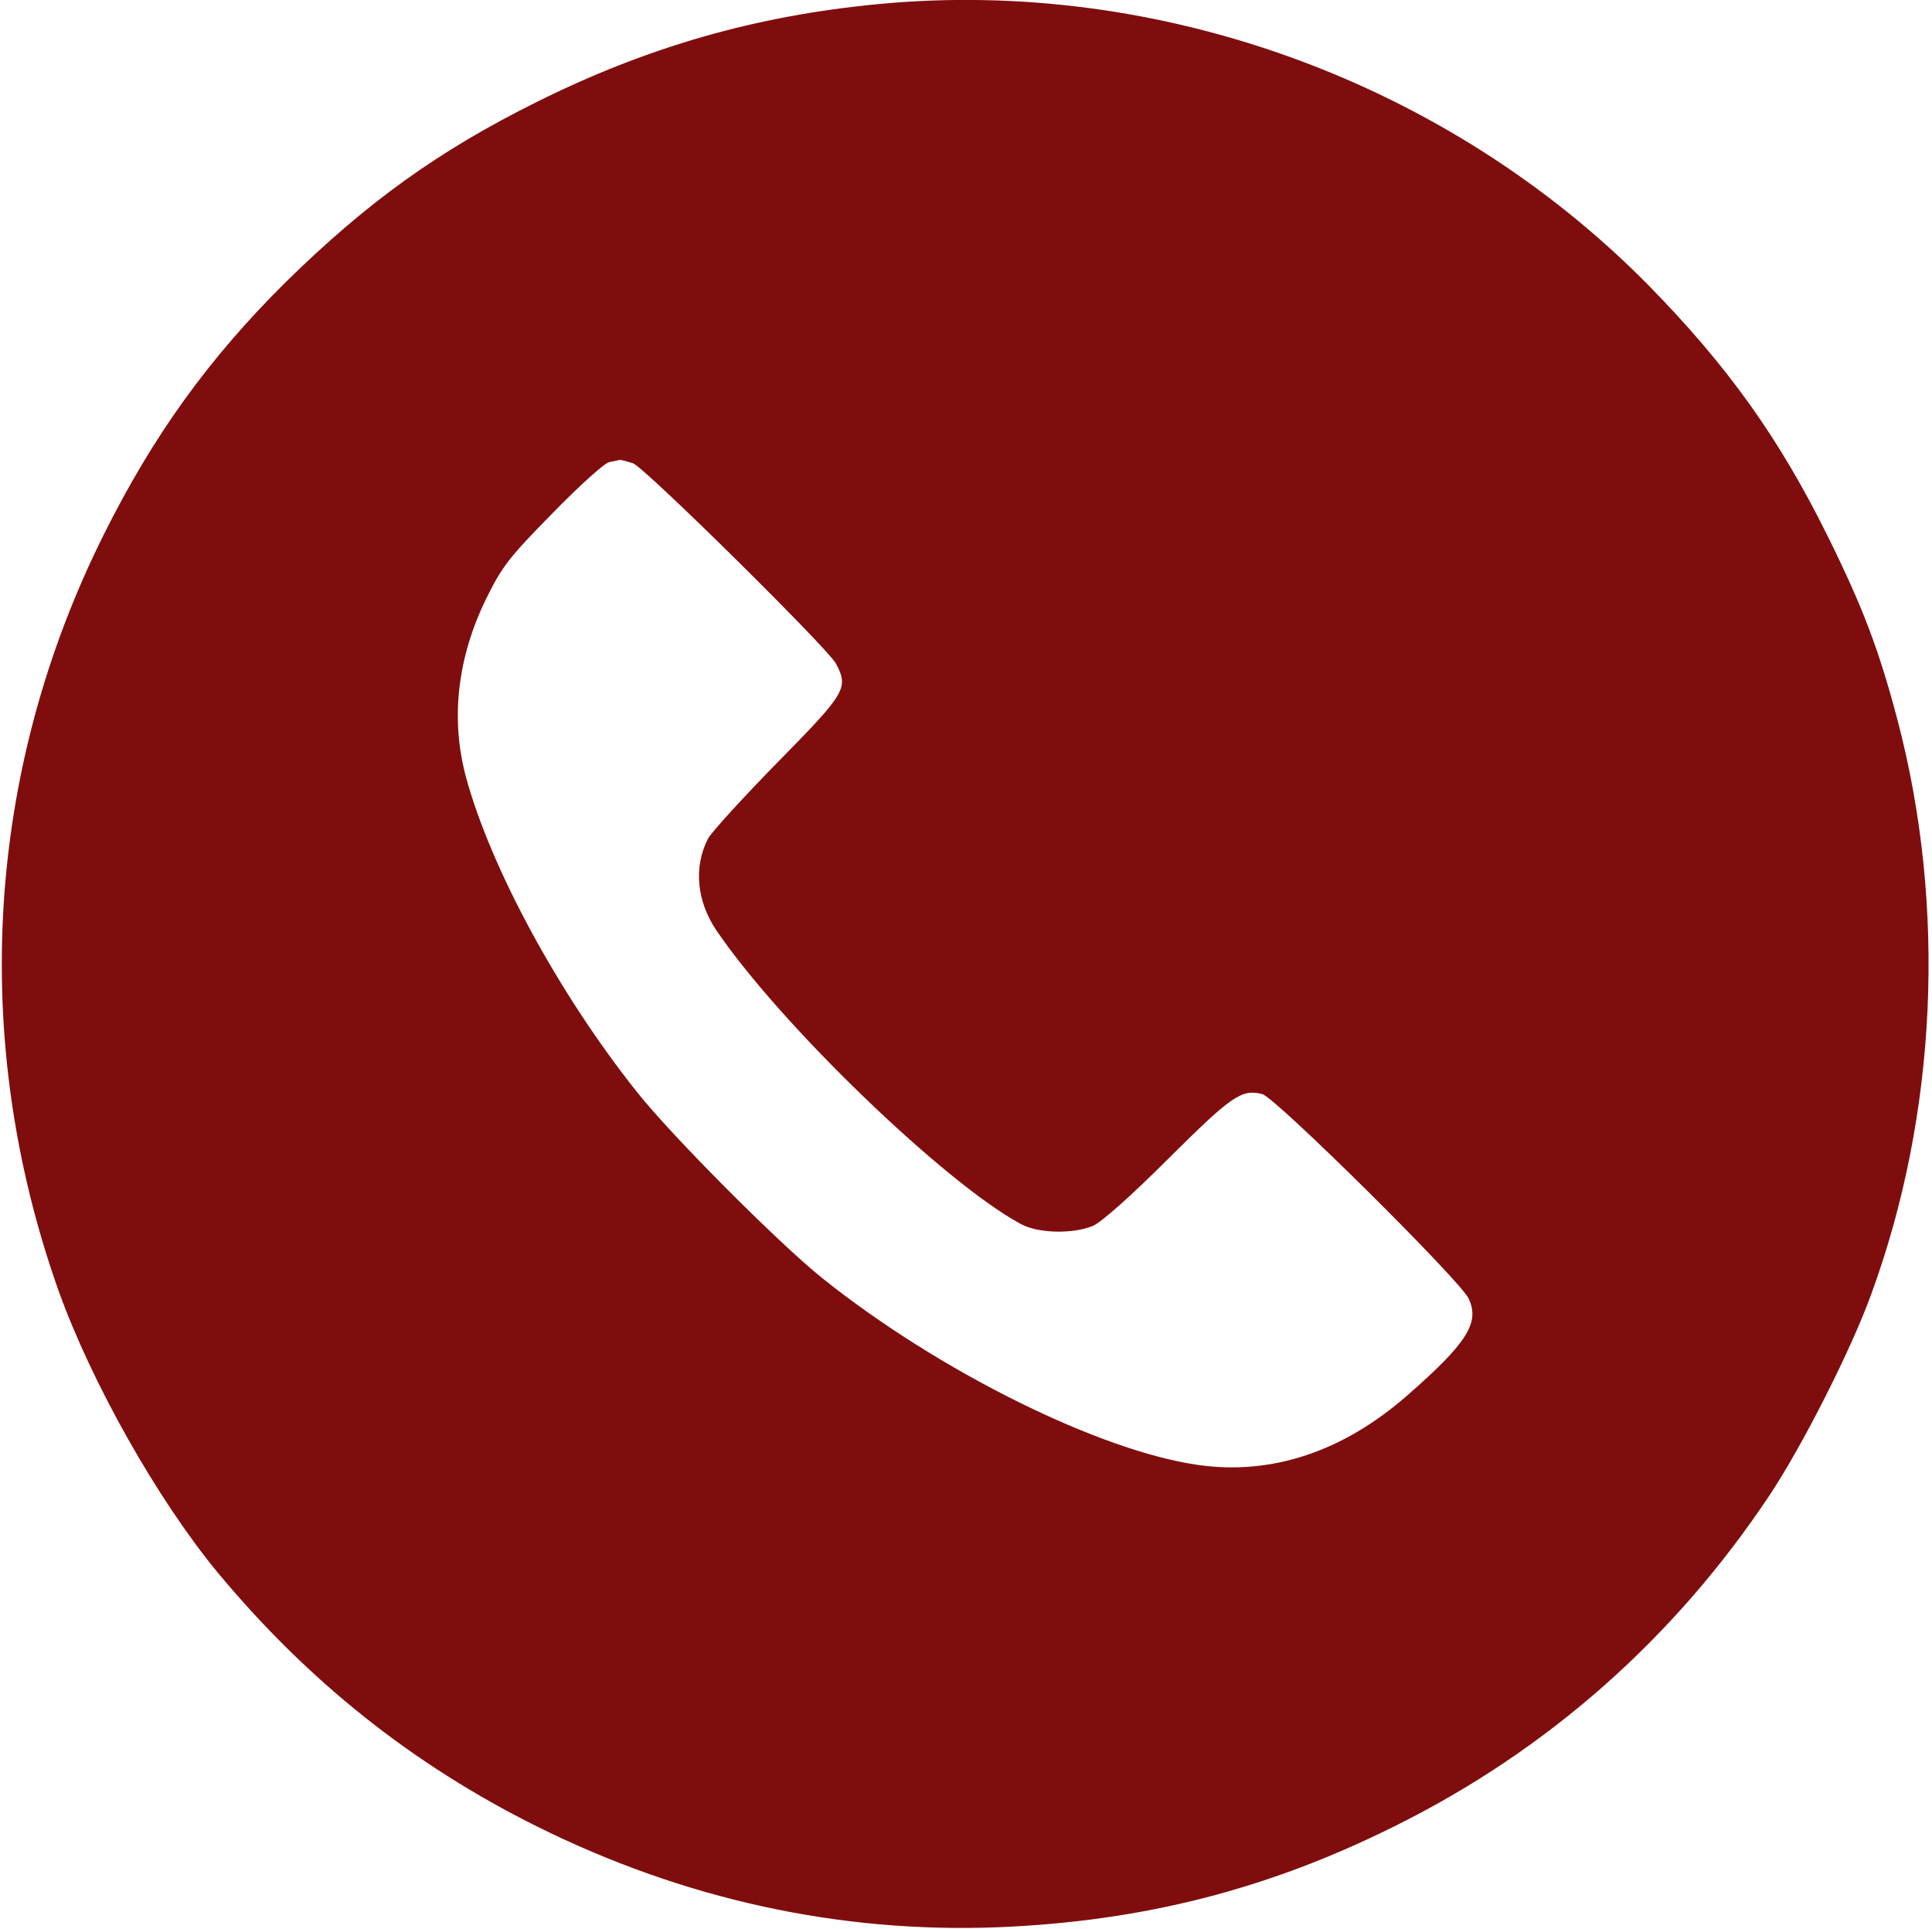 <svg width="684" height="683" viewBox="0 0 684 683" fill="none" xmlns="http://www.w3.org/2000/svg">
<g clip-path="url(#clip0_4_23)">
<path d="M310.767 1.467C267.433 5.6 229.033 16.667 189.967 36.133C155.3 53.333 129.967 71.6 101.3 99.733C73.967 126.8 54.233 154.133 36.633 189.467C-5.1 273.2 -10.7 368.133 20.633 456.667C32.367 489.467 55.7 530.8 77.033 556.667C109.167 595.333 146.1 624.667 189.967 646.533C241.967 672.4 297.3 684.533 353.833 682.267C404.633 680.133 448.767 668.933 493.7 646.533C547.833 619.733 592.767 580 626.5 529.333C638.1 511.867 655.433 477.733 662.5 458.133C685.833 394.4 689.167 321.067 671.833 255.067C665.3 230.267 659.567 215.067 647.167 190C629.833 154.933 611.567 129.467 583.433 100.8C512.633 29.067 410.5 -8.133 310.767 1.467ZM224.1 164C228.367 165.6 293.033 229.467 295.967 234.933C300.5 243.6 299.567 245.2 275.3 269.867C263.033 282.4 251.833 294.667 250.633 296.933C245.567 306.933 246.633 318.8 253.433 329.067C275.7 362.133 334.367 418.8 361.433 433.333C367.567 436.667 379.7 436.933 386.9 434C389.967 432.667 400.367 423.467 413.833 410C436.1 387.867 439.567 385.467 446.9 387.333C451.433 388.4 516.9 453.2 519.967 459.733C523.967 468.267 519.433 475.467 498.233 494C475.567 513.867 450.367 522.267 424.5 518.667C389.7 513.867 332.5 485.6 291.167 452.533C275.7 440.133 237.833 402.133 225.567 386.667C197.833 351.867 173.833 307.467 165.033 275.333C159.433 254.667 161.833 233.067 172.1 212C177.7 200.667 179.967 197.6 195.567 181.733C205.033 172 214.1 163.867 215.7 163.6C217.167 163.333 218.9 162.933 219.433 162.8C219.967 162.8 221.967 163.333 224.1 164Z" fill="#800D0D"/>
</g>
<defs>
<clipPath id="clip0_4_23">
<rect width="682.667" height="682.667" fill="white" transform="translate(0.5)"/>
</clipPath>
</defs>
</svg>
